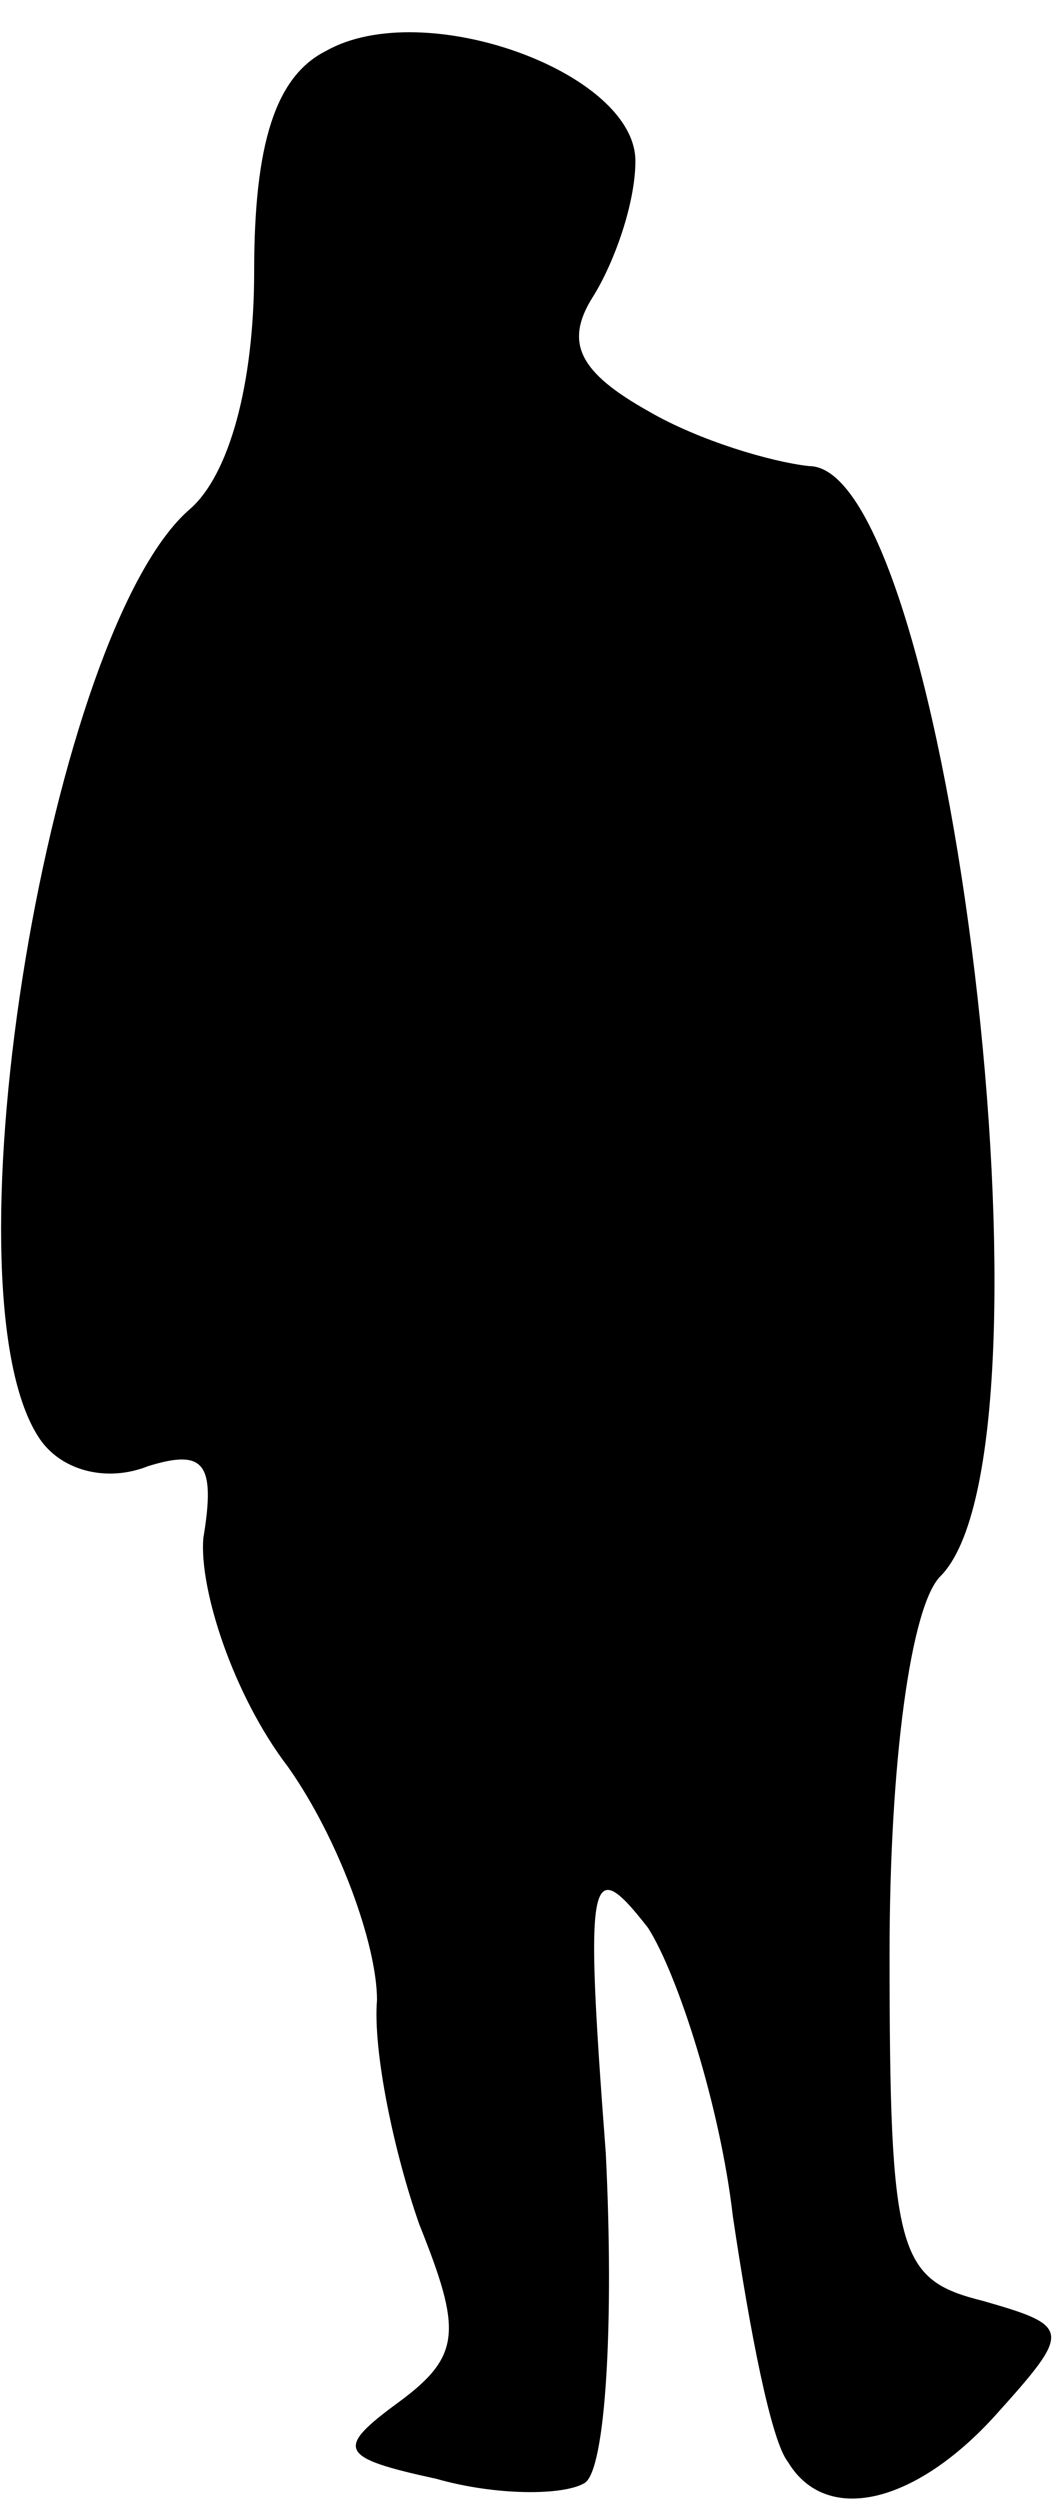 <?xml version="1.0" standalone="no"?>
<!DOCTYPE svg PUBLIC "-//W3C//DTD SVG 20010904//EN"
 "http://www.w3.org/TR/2001/REC-SVG-20010904/DTD/svg10.dtd">
<svg version="1.0" xmlns="http://www.w3.org/2000/svg"
 width="25pt" height="59pt" viewBox="0 0 25 59"
 preserveAspectRatio="xMidYMid meet">
<g transform="translate(0,59) scale(0.1,-0.1)"
fill="#000000" stroke="none">
<path fill="#000000" stroke="none" d="M77 578 c-12 -6 -17 -22 -17 -52 0 -27
-6 -48 -15 -56 -33 -28 -59 -183 -36 -219 5 -8 16 -11 26 -7 13 4 16 1 13 -17
-1 -12 7 -37 20 -54 12 -17 21 -42 21 -55 -1 -12 4 -36 10 -53 10 -25 10 -31
-5 -42 -15 -11 -14 -13 9 -18 14 -4 30 -4 35 -1 5 3 7 38 5 78 -5 66 -4 71 10
53 7 -11 17 -42 20 -68 4 -27 9 -53 13 -58 9 -15 30 -10 49 11 18 20 18 21 -3
27 -20 5 -22 11 -22 82 0 45 5 82 12 89 30 30 2 262 -31 262 -9 1 -26 6 -38
13 -16 9 -20 16 -13 27 5 8 10 22 10 32 0 21 -50 39 -73 26z"/>
</g>
</svg>
